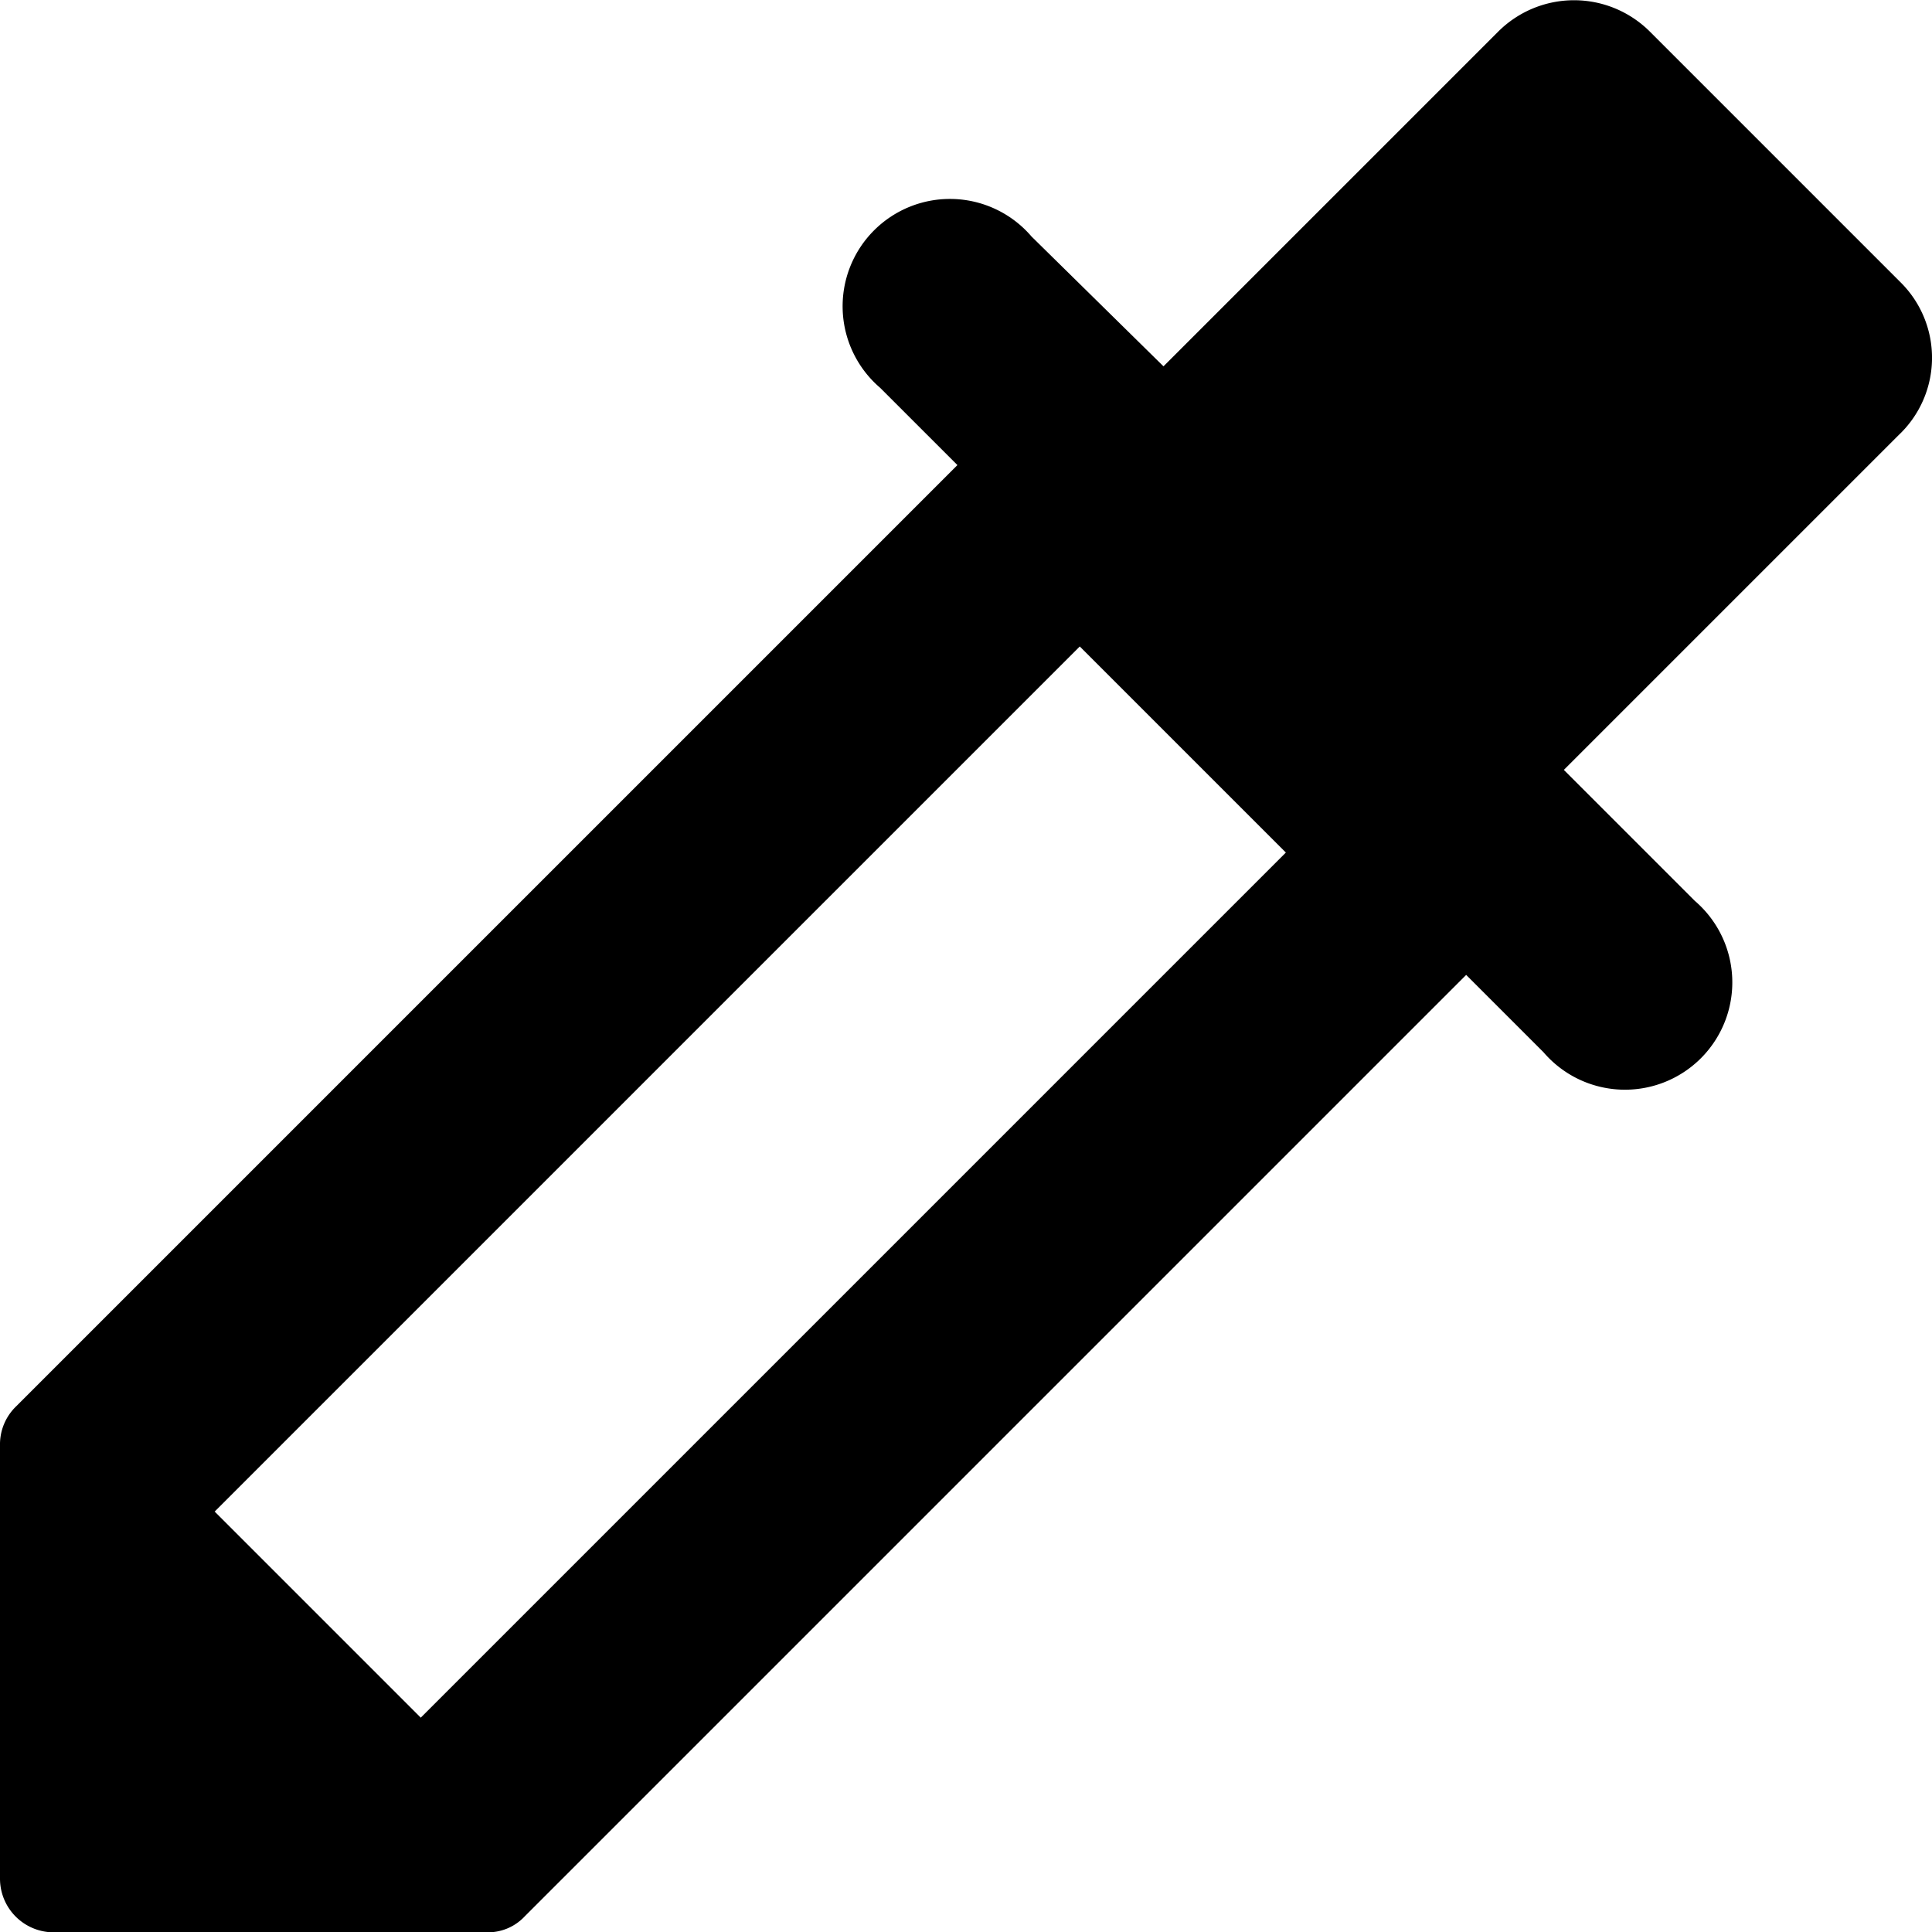 <svg xmlns="http://www.w3.org/2000/svg" width="18" height="18.003" viewBox="0 0 18 18.003">
  <path id="Path_25" data-name="Path 25" d="M20.71,5.63,18.37,3.29a1,1,0,0,0-1.41,0L13.84,6.41,12.61,5.2A1,1,0,1,0,11.2,6.61l.72.72L3.15,16.1a.491.491,0,0,0-.15.36V20.5a.5.5,0,0,0,.5.5H7.54a.469.469,0,0,0,.35-.15l8.77-8.77.72.72a1,1,0,1,0,1.41-1.41l-1.22-1.22,3.12-3.12A.99.99,0,0,0,20.71,5.63ZM6.92,19,5,17.08l8.06-8.06,1.92,1.92Z" transform="translate(-3 -2.997)"/>
</svg>
